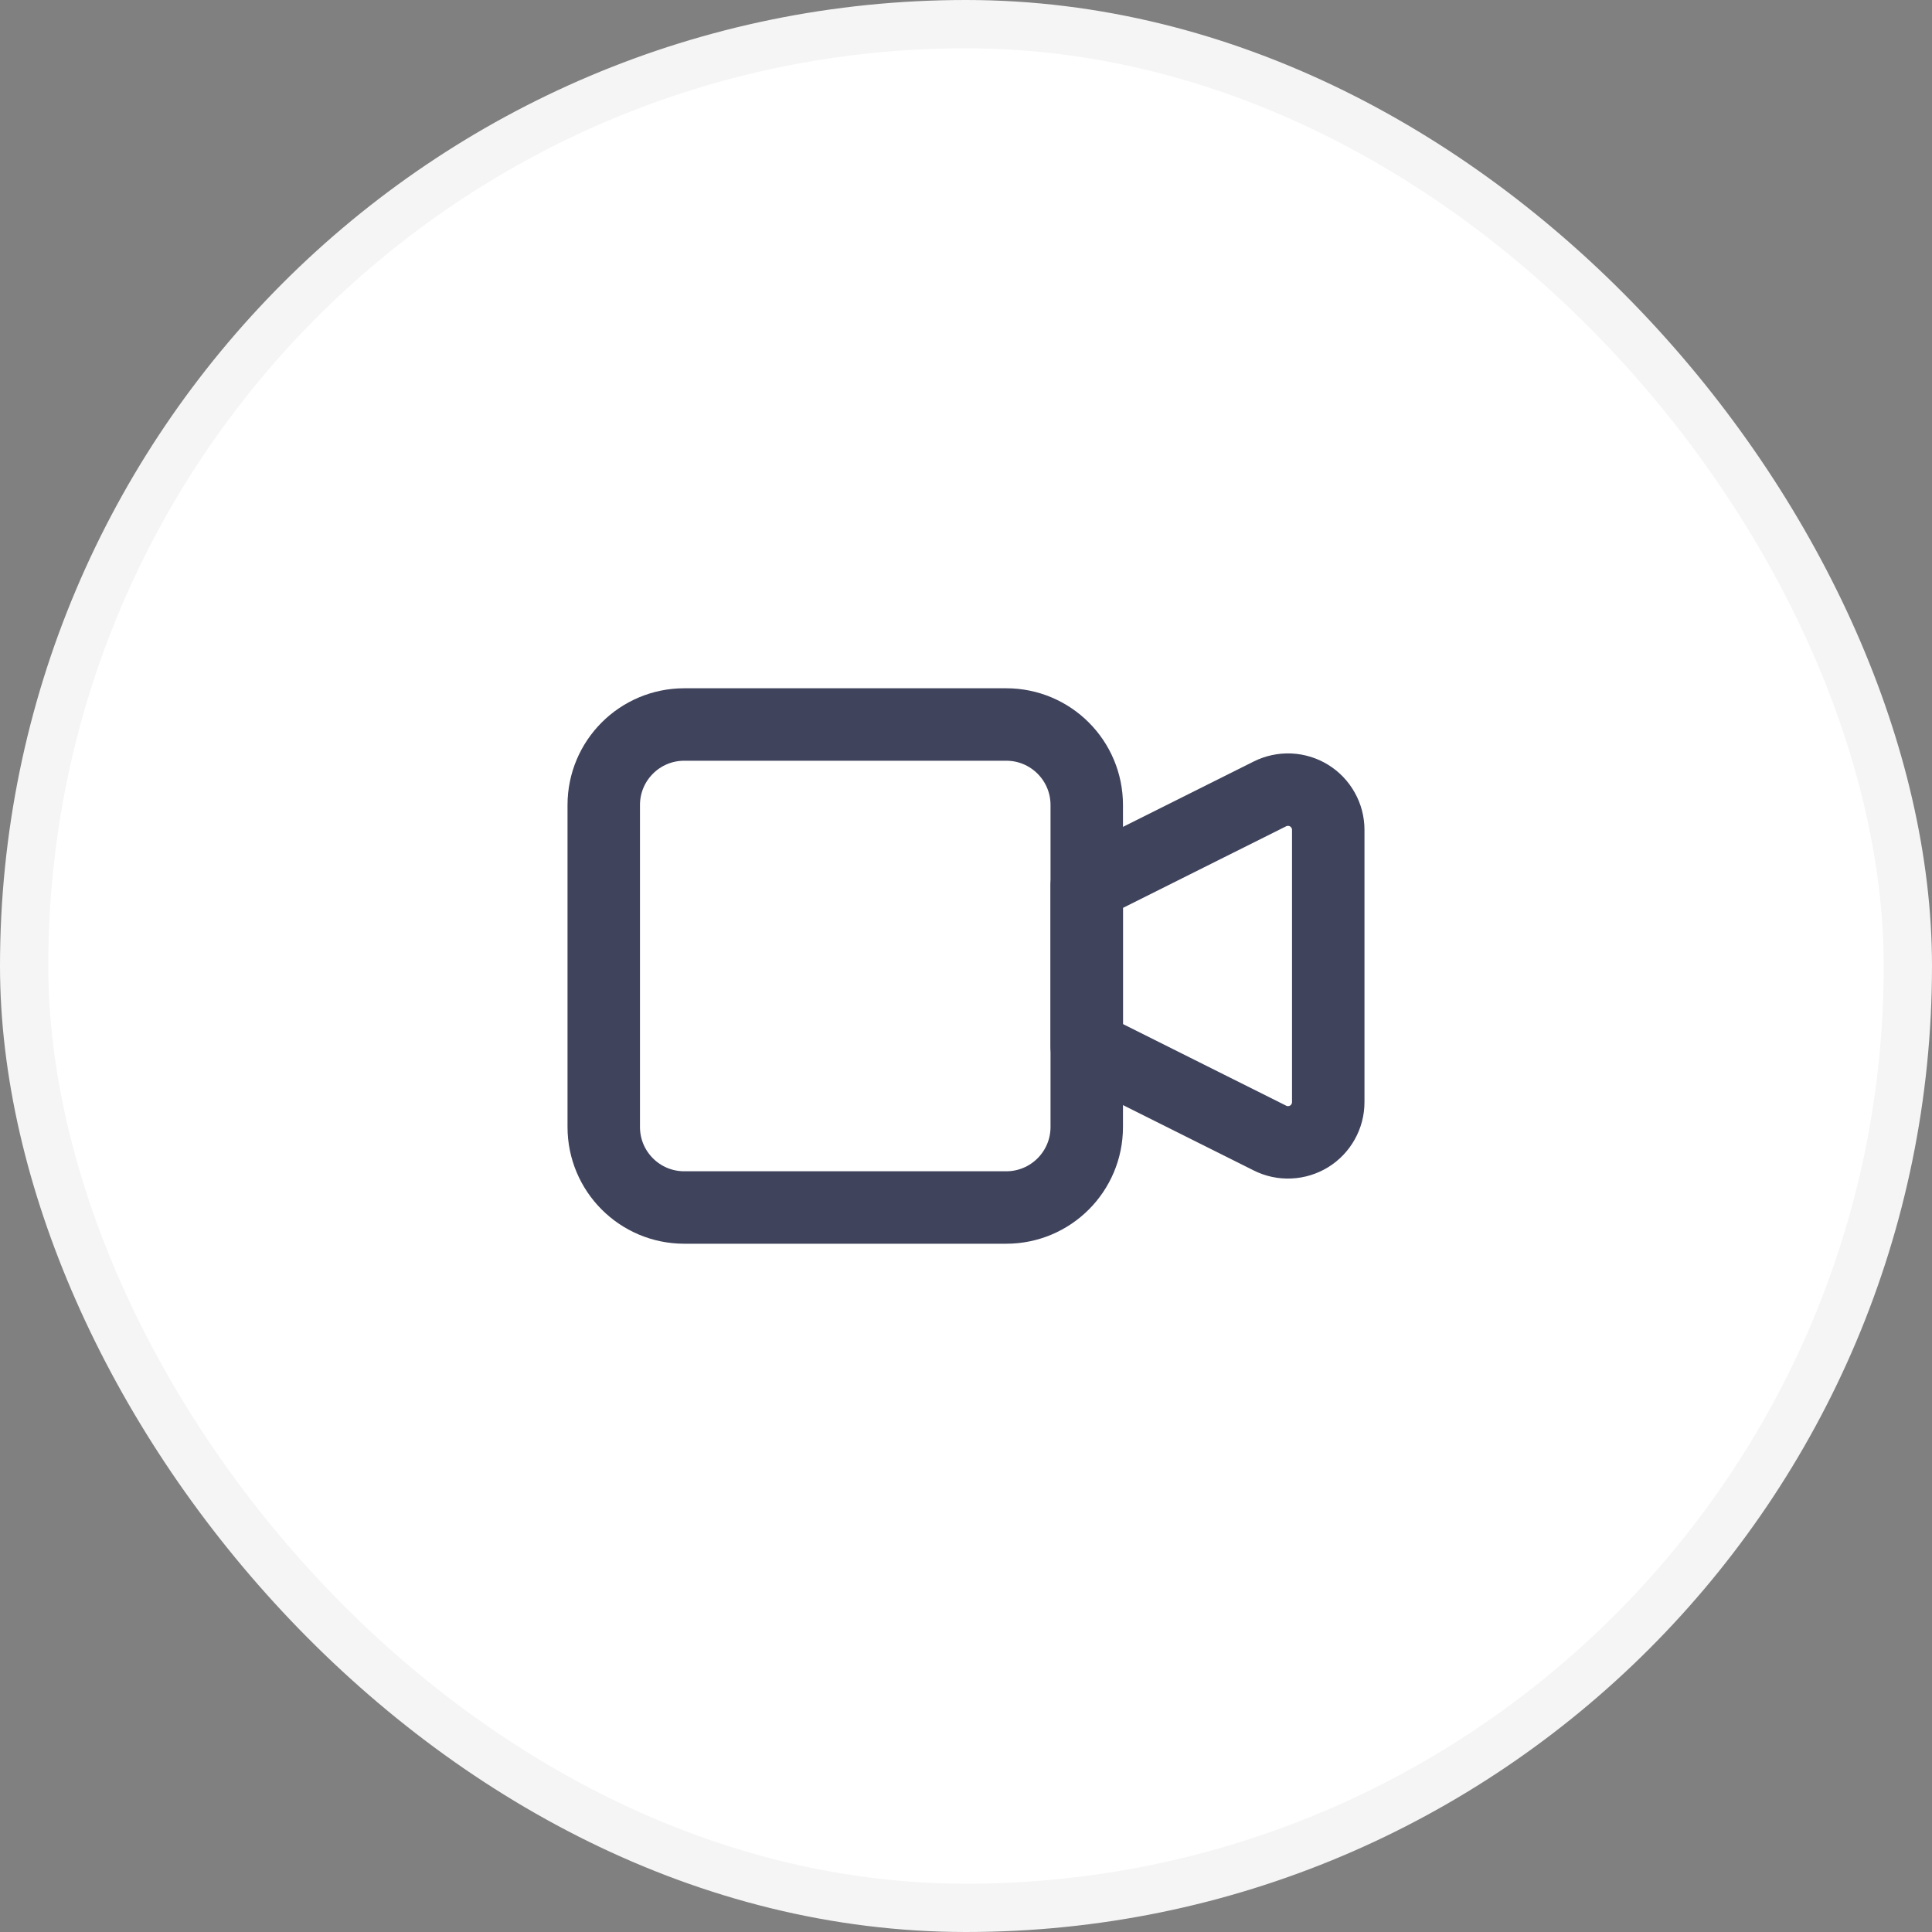 <svg width="40" height="40" viewBox="0 0 40 40" fill="none" xmlns="http://www.w3.org/2000/svg">
<rect x="0" y="0" width="40" height="40" fill="#808080" stroke="none"/>
<rect x="0.5" y="0.5" width="39" height="39" rx="19.5" fill="white"/>
<rect x="0.5" y="0.5" width="39" height="39" rx="19.5" stroke="#F5F5F5"/>
<path d="M22.5 18.333L26.294 16.436C26.421 16.373 26.562 16.343 26.704 16.349C26.846 16.356 26.984 16.398 27.105 16.473C27.226 16.548 27.325 16.652 27.394 16.776C27.464 16.9 27.5 17.04 27.5 17.181V22.818C27.5 22.96 27.464 23.1 27.394 23.224C27.325 23.348 27.226 23.452 27.105 23.527C26.984 23.601 26.846 23.644 26.704 23.65C26.562 23.657 26.421 23.627 26.294 23.563L22.5 21.666V18.333Z" stroke="#3F435C" stroke-width="1.5" stroke-linecap="round" stroke-linejoin="round"/>
<path d="M20.833 15H14.167C13.246 15 12.5 15.746 12.5 16.667V23.333C12.5 24.254 13.246 25 14.167 25H20.833C21.754 25 22.5 24.254 22.5 23.333V16.667C22.5 15.746 21.754 15 20.833 15Z" stroke="#3F435C" stroke-width="1.5" stroke-linecap="round" stroke-linejoin="round"/>
</svg>
